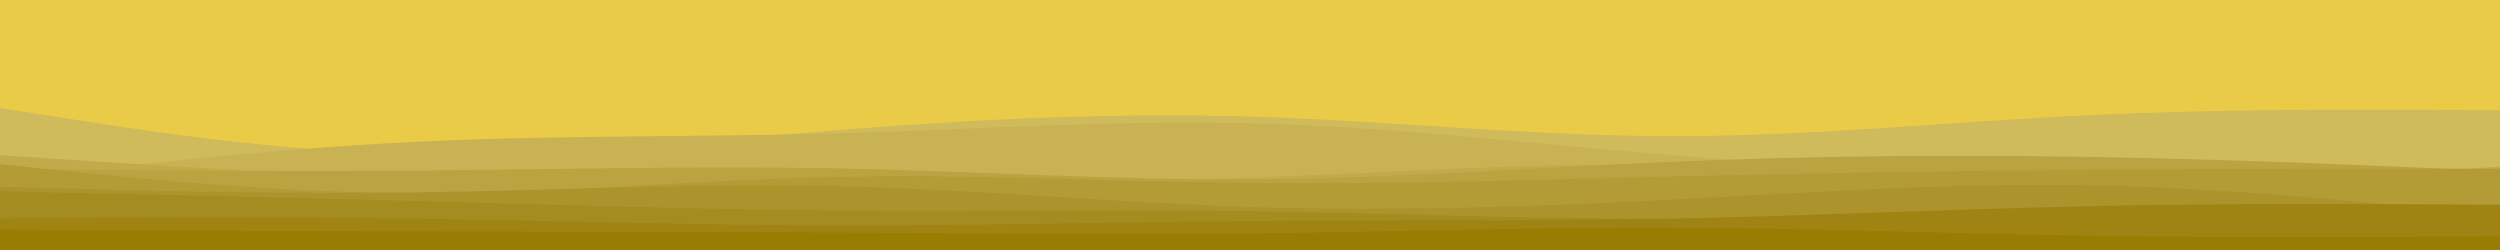 <svg id="visual" viewBox="0 0 1111 111" width="1111" height="111" xmlns="http://www.w3.org/2000/svg" xmlns:xlink="http://www.w3.org/1999/xlink" version="1.1"><rect x="0" y="0" width="1111" height="111" fill="#eacb48"></rect><path d="M0 48L30.8 52.8C61.7 57.7 123.3 67.3 185 68.7C246.7 70 308.3 63 370.2 58C432 53 494 50 555.8 51.8C617.7 53.7 679.3 60.3 741 60.5C802.7 60.7 864.3 54.3 926 51.3C987.7 48.3 1049.3 48.7 1080.2 48.8L1111 49L1111 112L1080.2 112C1049.3 112 987.7 112 926 112C864.3 112 802.7 112 741 112C679.3 112 617.7 112 555.8 112C494 112 432 112 370.2 112C308.3 112 246.7 112 185 112C123.3 112 61.7 112 30.8 112L0 112Z" fill="#cfba5c"></path><path d="M0 80L30.8 76.5C61.7 73 123.3 66 185 63C246.7 60 308.3 61 370.2 59.3C432 57.7 494 53.3 555.8 54.8C617.7 56.3 679.3 63.7 741 68.8C802.7 74 864.3 77 926 77.8C987.7 78.7 1049.3 77.3 1080.2 76.7L1111 76L1111 112L1080.2 112C1049.3 112 987.7 112 926 112C864.3 112 802.7 112 741 112C679.3 112 617.7 112 555.8 112C494 112 432 112 370.2 112C308.3 112 246.7 112 185 112C123.3 112 61.7 112 30.8 112L0 112Z" fill="#c8b253"></path><path d="M0 69L30.8 71C61.7 73 123.3 77 185 79.2C246.7 81.3 308.3 81.7 370.2 81.7C432 81.7 494 81.3 555.8 79C617.7 76.7 679.3 72.3 741 73.3C802.7 74.3 864.3 80.7 926 81.7C987.7 82.7 1049.3 78.3 1080.2 76.2L1111 74L1111 112L1080.2 112C1049.3 112 987.7 112 926 112C864.3 112 802.7 112 741 112C679.3 112 617.7 112 555.8 112C494 112 432 112 370.2 112C308.3 112 246.7 112 185 112C123.3 112 61.7 112 30.8 112L0 112Z" fill="#c1aa49"></path><path d="M0 75L30.8 75.3C61.7 75.7 123.3 76.3 185 75.8C246.7 75.3 308.3 73.7 370.2 74.8C432 76 494 80 555.8 79.7C617.7 79.3 679.3 74.7 741 72C802.7 69.3 864.3 68.7 926 69.7C987.7 70.7 1049.3 73.3 1080.2 74.7L1111 76L1111 112L1080.2 112C1049.3 112 987.7 112 926 112C864.3 112 802.7 112 741 112C679.3 112 617.7 112 555.8 112C494 112 432 112 370.2 112C308.3 112 246.7 112 185 112C123.3 112 61.7 112 30.8 112L0 112Z" fill="#baa340"></path><path d="M0 73L30.8 76.2C61.7 79.3 123.3 85.7 185 85.8C246.7 86 308.3 80 370.2 78.7C432 77.3 494 80.7 555.8 81.3C617.7 82 679.3 80 741 78.5C802.7 77 864.3 76 926 75.5C987.7 75 1049.3 75 1080.2 75L1111 75L1111 112L1080.2 112C1049.3 112 987.7 112 926 112C864.3 112 802.7 112 741 112C679.3 112 617.7 112 555.8 112C494 112 432 112 370.2 112C308.3 112 246.7 112 185 112C123.3 112 61.7 112 30.8 112L0 112Z" fill="#b39b36"></path><path d="M0 83L30.8 83.8C61.7 84.7 123.3 86.3 185 85.5C246.7 84.7 308.3 81.3 370.2 82.7C432 84 494 90 555.8 92C617.7 94 679.3 92 741 88.8C802.7 85.7 864.3 81.3 926 82.3C987.7 83.3 1049.3 89.7 1080.2 92.8L1111 96L1111 112L1080.2 112C1049.3 112 987.7 112 926 112C864.3 112 802.7 112 741 112C679.3 112 617.7 112 555.8 112C494 112 432 112 370.2 112C308.3 112 246.7 112 185 112C123.3 112 61.7 112 30.8 112L0 112Z" fill="#ac932c"></path><path d="M0 85L30.8 85.7C61.7 86.3 123.3 87.7 185 89.3C246.7 91 308.3 93 370.2 93.5C432 94 494 93 555.8 93.8C617.7 94.7 679.3 97.3 741 97.2C802.7 97 864.3 94 926 92.8C987.7 91.7 1049.3 92.3 1080.2 92.7L1111 93L1111 112L1080.2 112C1049.3 112 987.7 112 926 112C864.3 112 802.7 112 741 112C679.3 112 617.7 112 555.8 112C494 112 432 112 370.2 112C308.3 112 246.7 112 185 112C123.3 112 61.7 112 30.8 112L0 112Z" fill="#a58c21"></path><path d="M0 97L30.8 96.8C61.7 96.7 123.3 96.3 185 97.2C246.7 98 308.3 100 370.2 100.2C432 100.3 494 98.7 555.8 98.2C617.7 97.7 679.3 98.3 741 97.2C802.7 96 864.3 93 926 91.7C987.7 90.3 1049.3 90.7 1080.2 90.8L1111 91L1111 112L1080.2 112C1049.3 112 987.7 112 926 112C864.3 112 802.7 112 741 112C679.3 112 617.7 112 555.8 112C494 112 432 112 370.2 112C308.3 112 246.7 112 185 112C123.3 112 61.7 112 30.8 112L0 112Z" fill="#9f8414"></path><path d="M0 102L30.8 102.2C61.7 102.3 123.3 102.7 185 102.8C246.7 103 308.3 103 370.2 103.3C432 103.7 494 104.3 555.8 103.7C617.7 103 679.3 101 741 101.2C802.7 101.3 864.3 103.7 926 104.7C987.7 105.7 1049.3 105.3 1080.2 105.2L1111 105L1111 112L1080.2 112C1049.3 112 987.7 112 926 112C864.3 112 802.7 112 741 112C679.3 112 617.7 112 555.8 112C494 112 432 112 370.2 112C308.3 112 246.7 112 185 112C123.3 112 61.7 112 30.8 112L0 112Z" fill="#987d02"></path></svg>